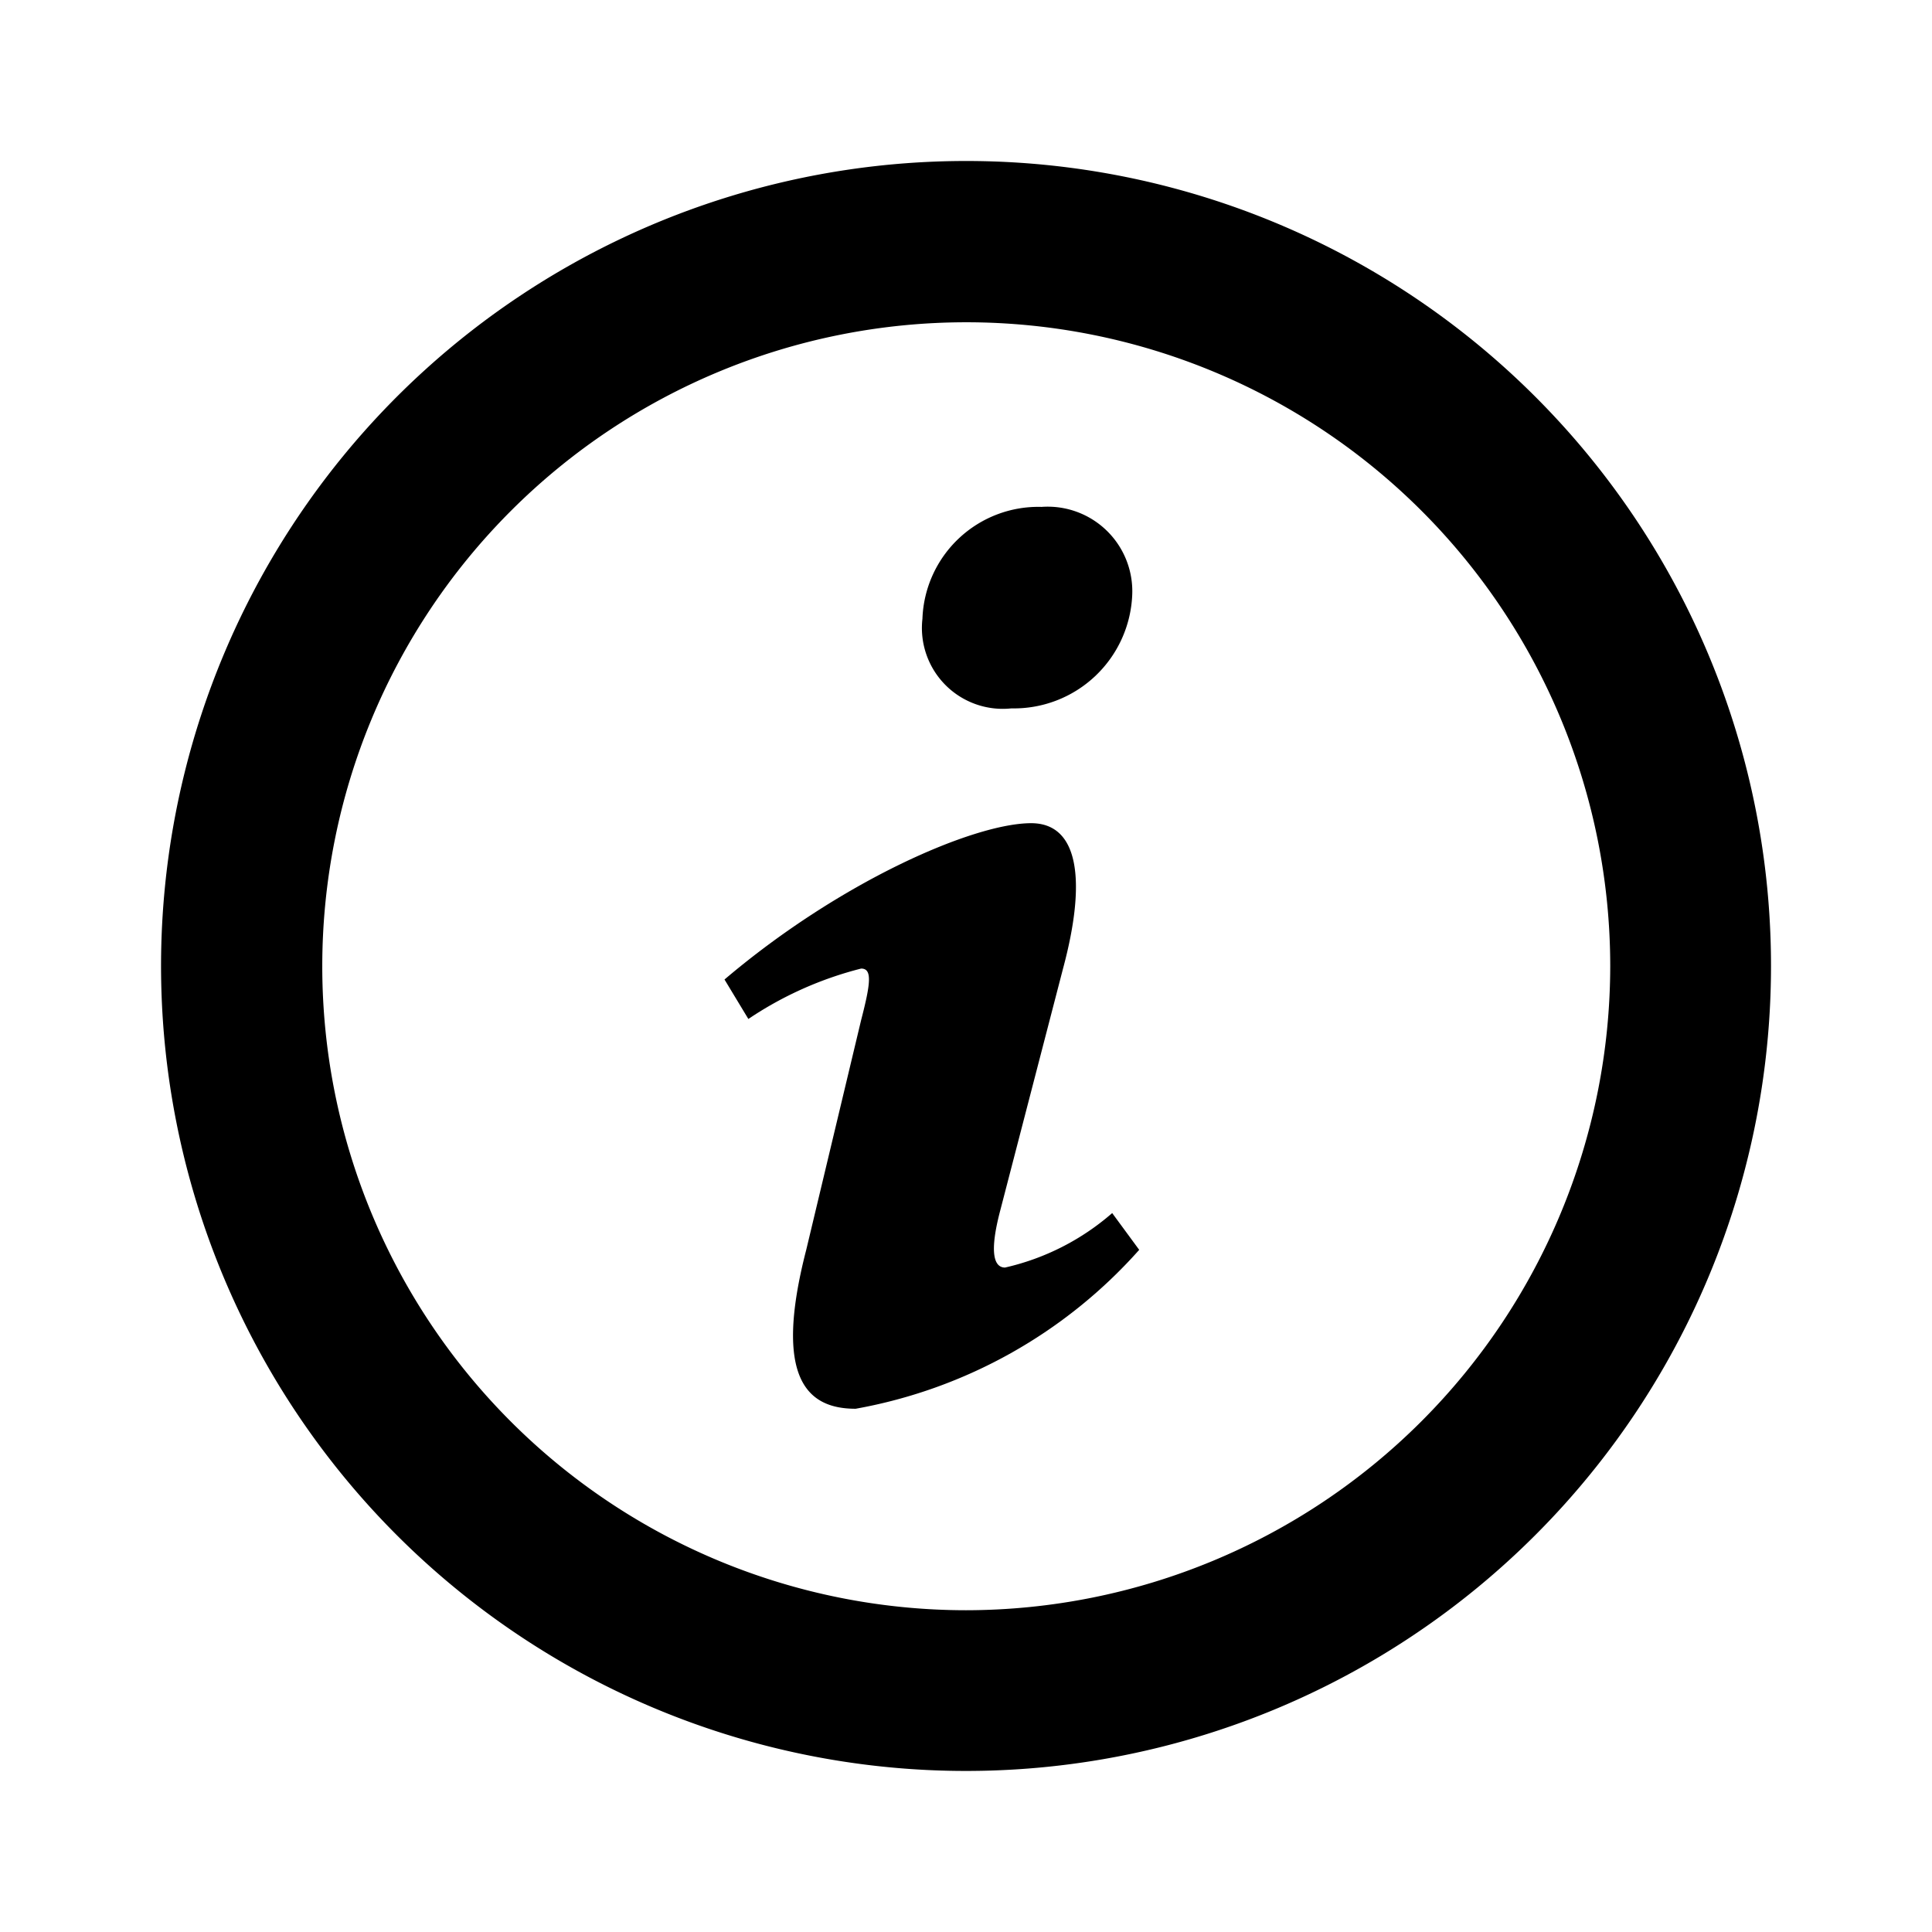 <svg id="iconfinder_ic_info_outline_48px_352432" xmlns="http://www.w3.org/2000/svg" width="34.261" height="34.261" viewBox="0 0 34.261 34.261">
  <path id="Path_53" data-name="Path 53" d="M0,0H34.261V34.261H0Z" fill="none"/>
  <path id="Path_54" data-name="Path 54" d="M18.275,4A14.275,14.275,0,1,0,32.551,18.275,14.271,14.271,0,0,0,18.275,4Zm0,25.7A11.42,11.42,0,1,1,29.7,18.275,11.435,11.435,0,0,1,18.275,29.7Z" transform="translate(-1.145 -1.145)"/>
  <g id="iconfinder_info2_216652" transform="translate(12.848 8.989)">
    <path id="Path_52" data-name="Path 52" d="M5.623,0A1.5,1.5,0,0,1,7.23,1.566,2.1,2.1,0,0,1,5.088,3.573,1.434,1.434,0,0,1,3.51,1.983,2.057,2.057,0,0,1,5.623,0Zm-3.3,15.993c-.846,0-1.466-.522-.874-2.817L2.423,9.1c.169-.652.2-.913,0-.913a6.388,6.388,0,0,0-2,.894L0,8.381C2.057,6.634,4.424,5.609,5.438,5.609c.845,0,.986,1.017.564,2.583l-1.111,4.28c-.2.756-.112,1.017.084,1.017a4.356,4.356,0,0,0,1.9-.966l.479.652A8.8,8.8,0,0,1,2.326,15.993Z"/>
  </g>
</svg>
